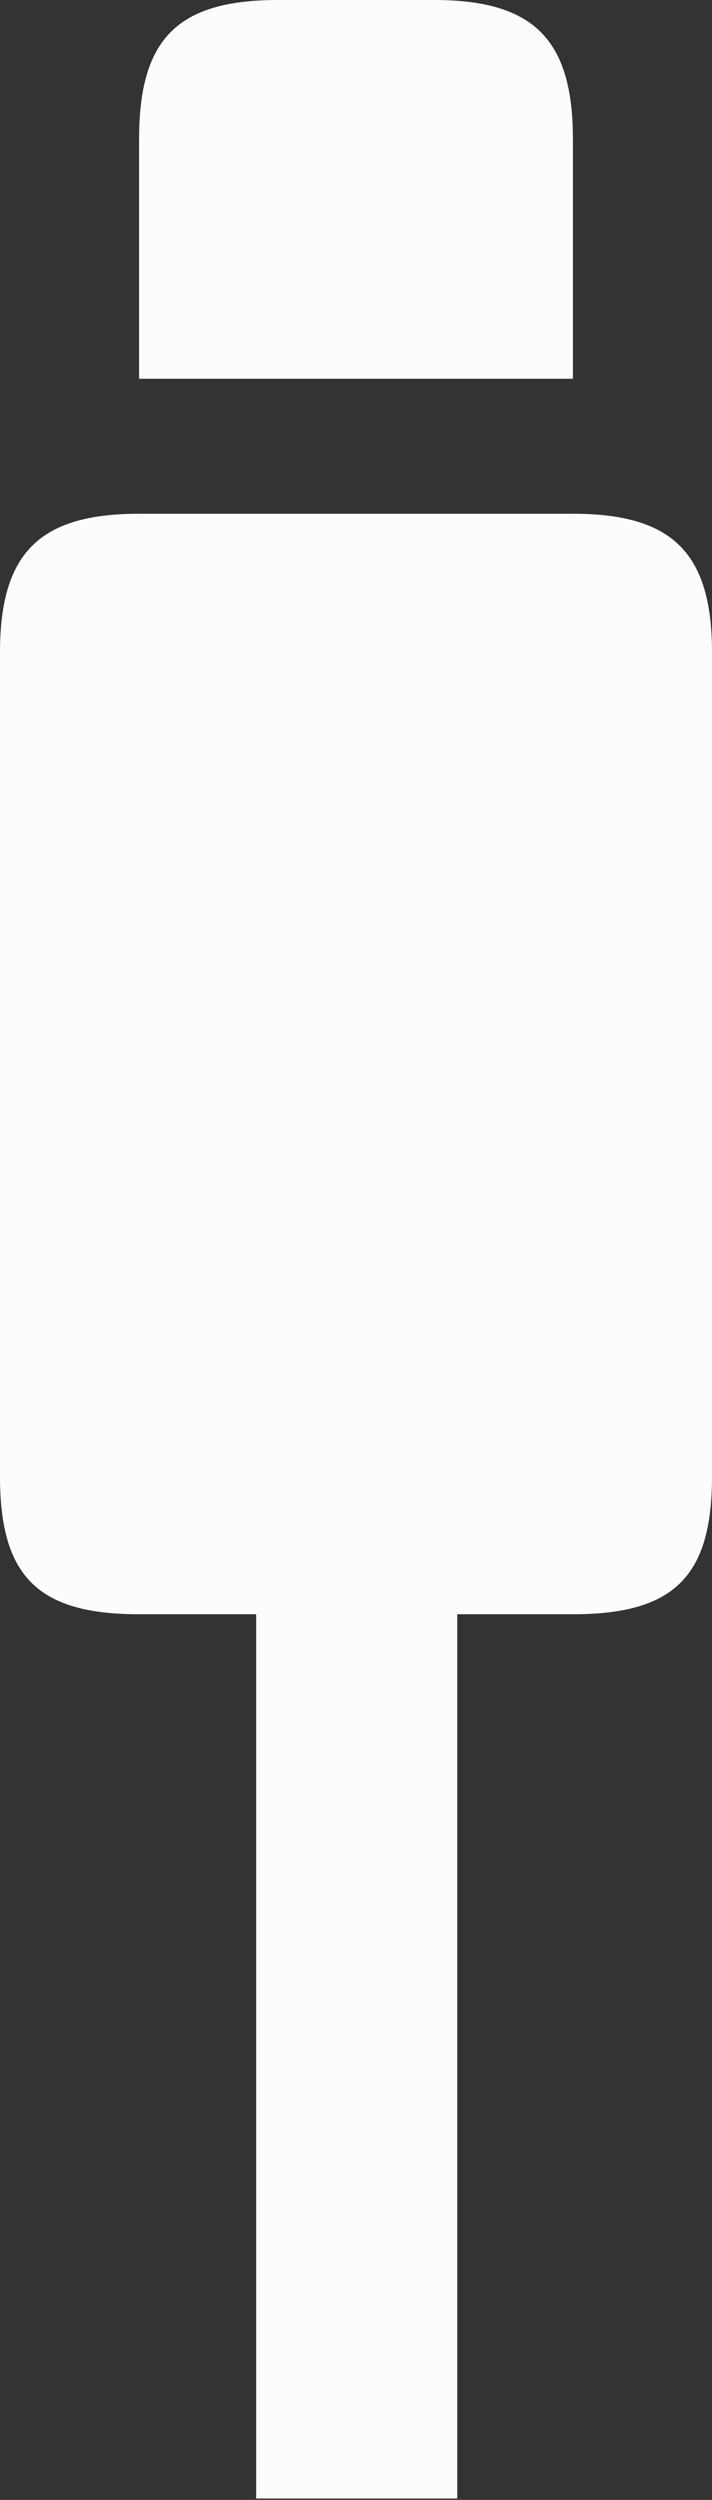 <?xml version="1.0" encoding="UTF-8"?>
<!--Generator: Apple Native CoreSVG 232.5-->
<!DOCTYPE svg
PUBLIC "-//W3C//DTD SVG 1.1//EN"
       "http://www.w3.org/Graphics/SVG/1.1/DTD/svg11.dtd">
<svg version="1.1" xmlns="http://www.w3.org/2000/svg" xmlns:xlink="http://www.w3.org/1999/xlink" width="50.488" height="177.246">
 <rect width="100%" height="100%" fill="#333333" stroke="none"/>
 <g>
  <rect height="177.246" opacity="0" width="50.488" x="0" y="0"/>
  <path d="M18.164 177.148L32.422 177.148L32.422 102.734L18.164 102.734ZM9.863 114.453L40.625 114.453C47.754 114.453 50.488 111.816 50.488 104.688L50.488 46.289C50.488 39.258 47.754 36.426 40.625 36.426L9.863 36.426C2.734 36.426 0 39.258 0 46.289L0 104.688C0 111.816 2.734 114.453 9.863 114.453Z" fill="rgb(252,252,252)" fill-opacity="1.0"/>
  <path d="M9.863 26.855L40.625 26.855L40.625 9.863C40.625 2.734 37.793 0 30.762 0L19.727 0C12.598 0 9.863 2.734 9.863 9.863Z" fill="rgb(252,252,252)" fill-opacity="1.0"/>
 </g>
</svg>
